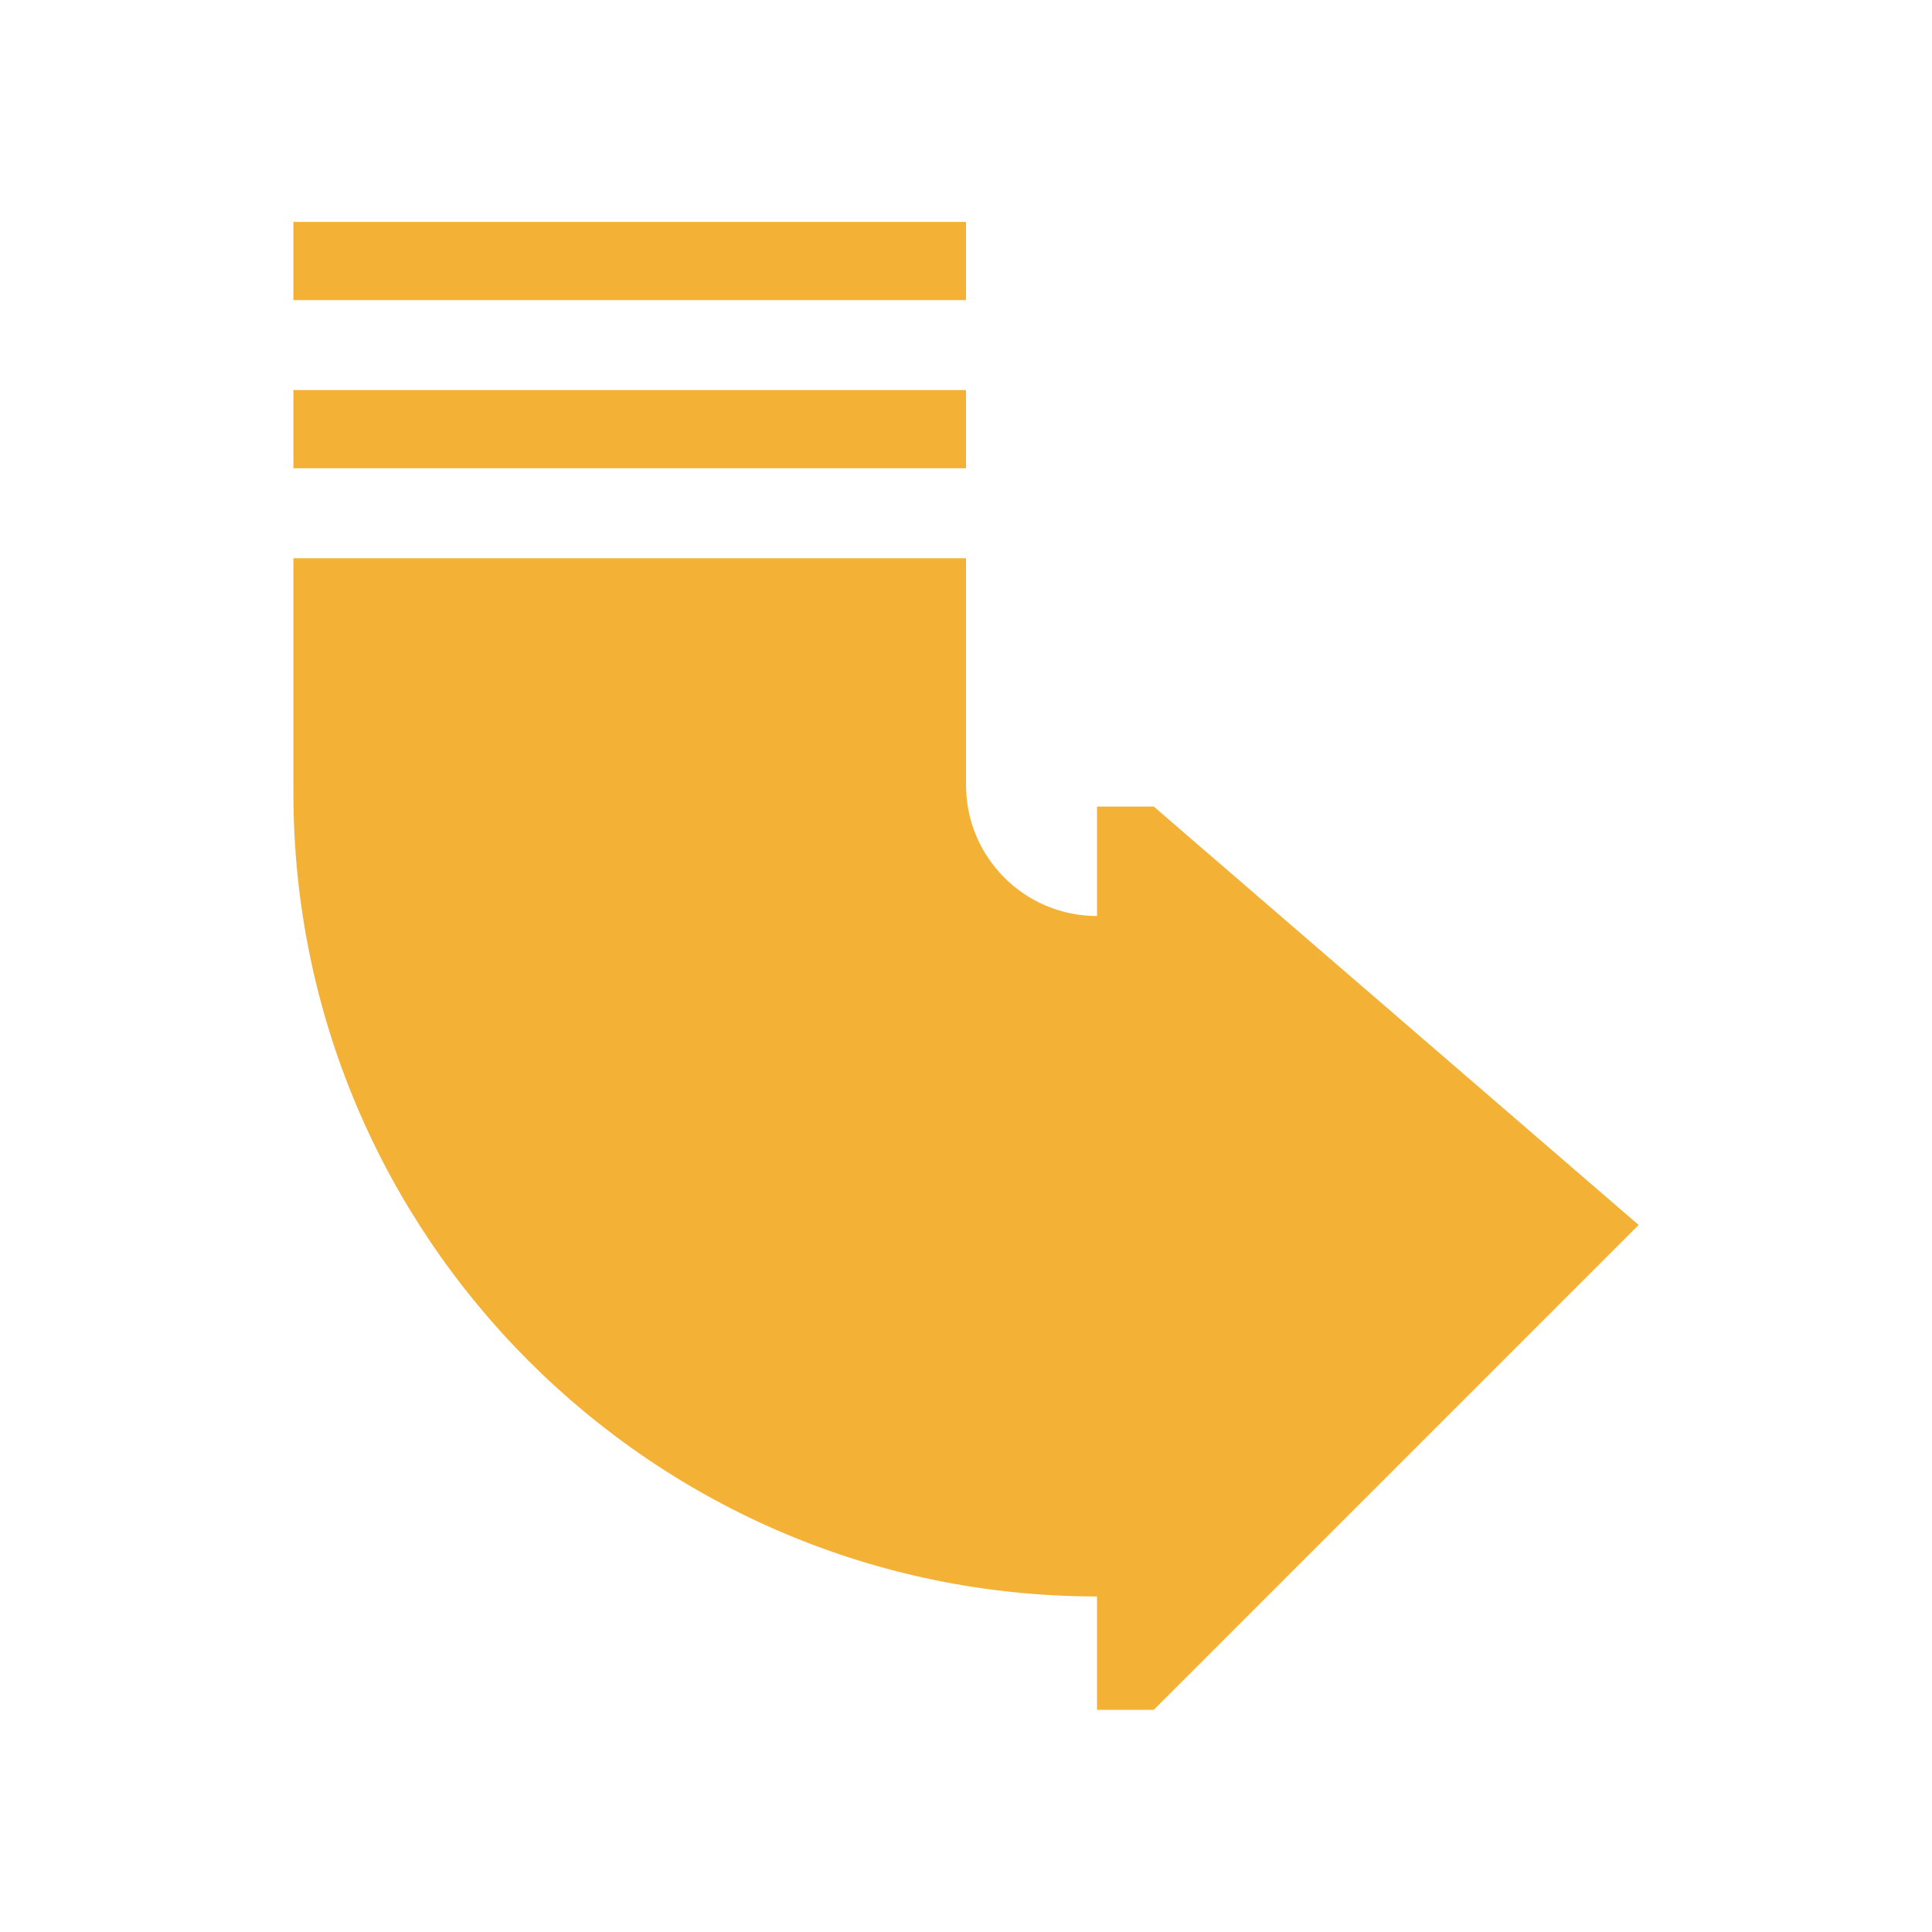 <svg width="2048" height="2048" viewBox="0 0 2048 2048" fill="none" xmlns="http://www.w3.org/2000/svg">
<path d="M1162.87 854.947V971.017C1086.17 971.017 1024 908.844 1024 832.148V591.718H311V840.438C311 1310.91 692.395 1692.31 1162.87 1692.31V1812.52H1222.98L1737 1298.5L1222.98 854.947H1162.87Z" fill="#F3B235"/>
<path d="M311 496.375H1024V413.468H311V496.375Z" fill="#F3B235"/>
<path d="M1024 235.218V318.125H311V235.218H1024Z" fill="#F3B235"/>
</svg>
